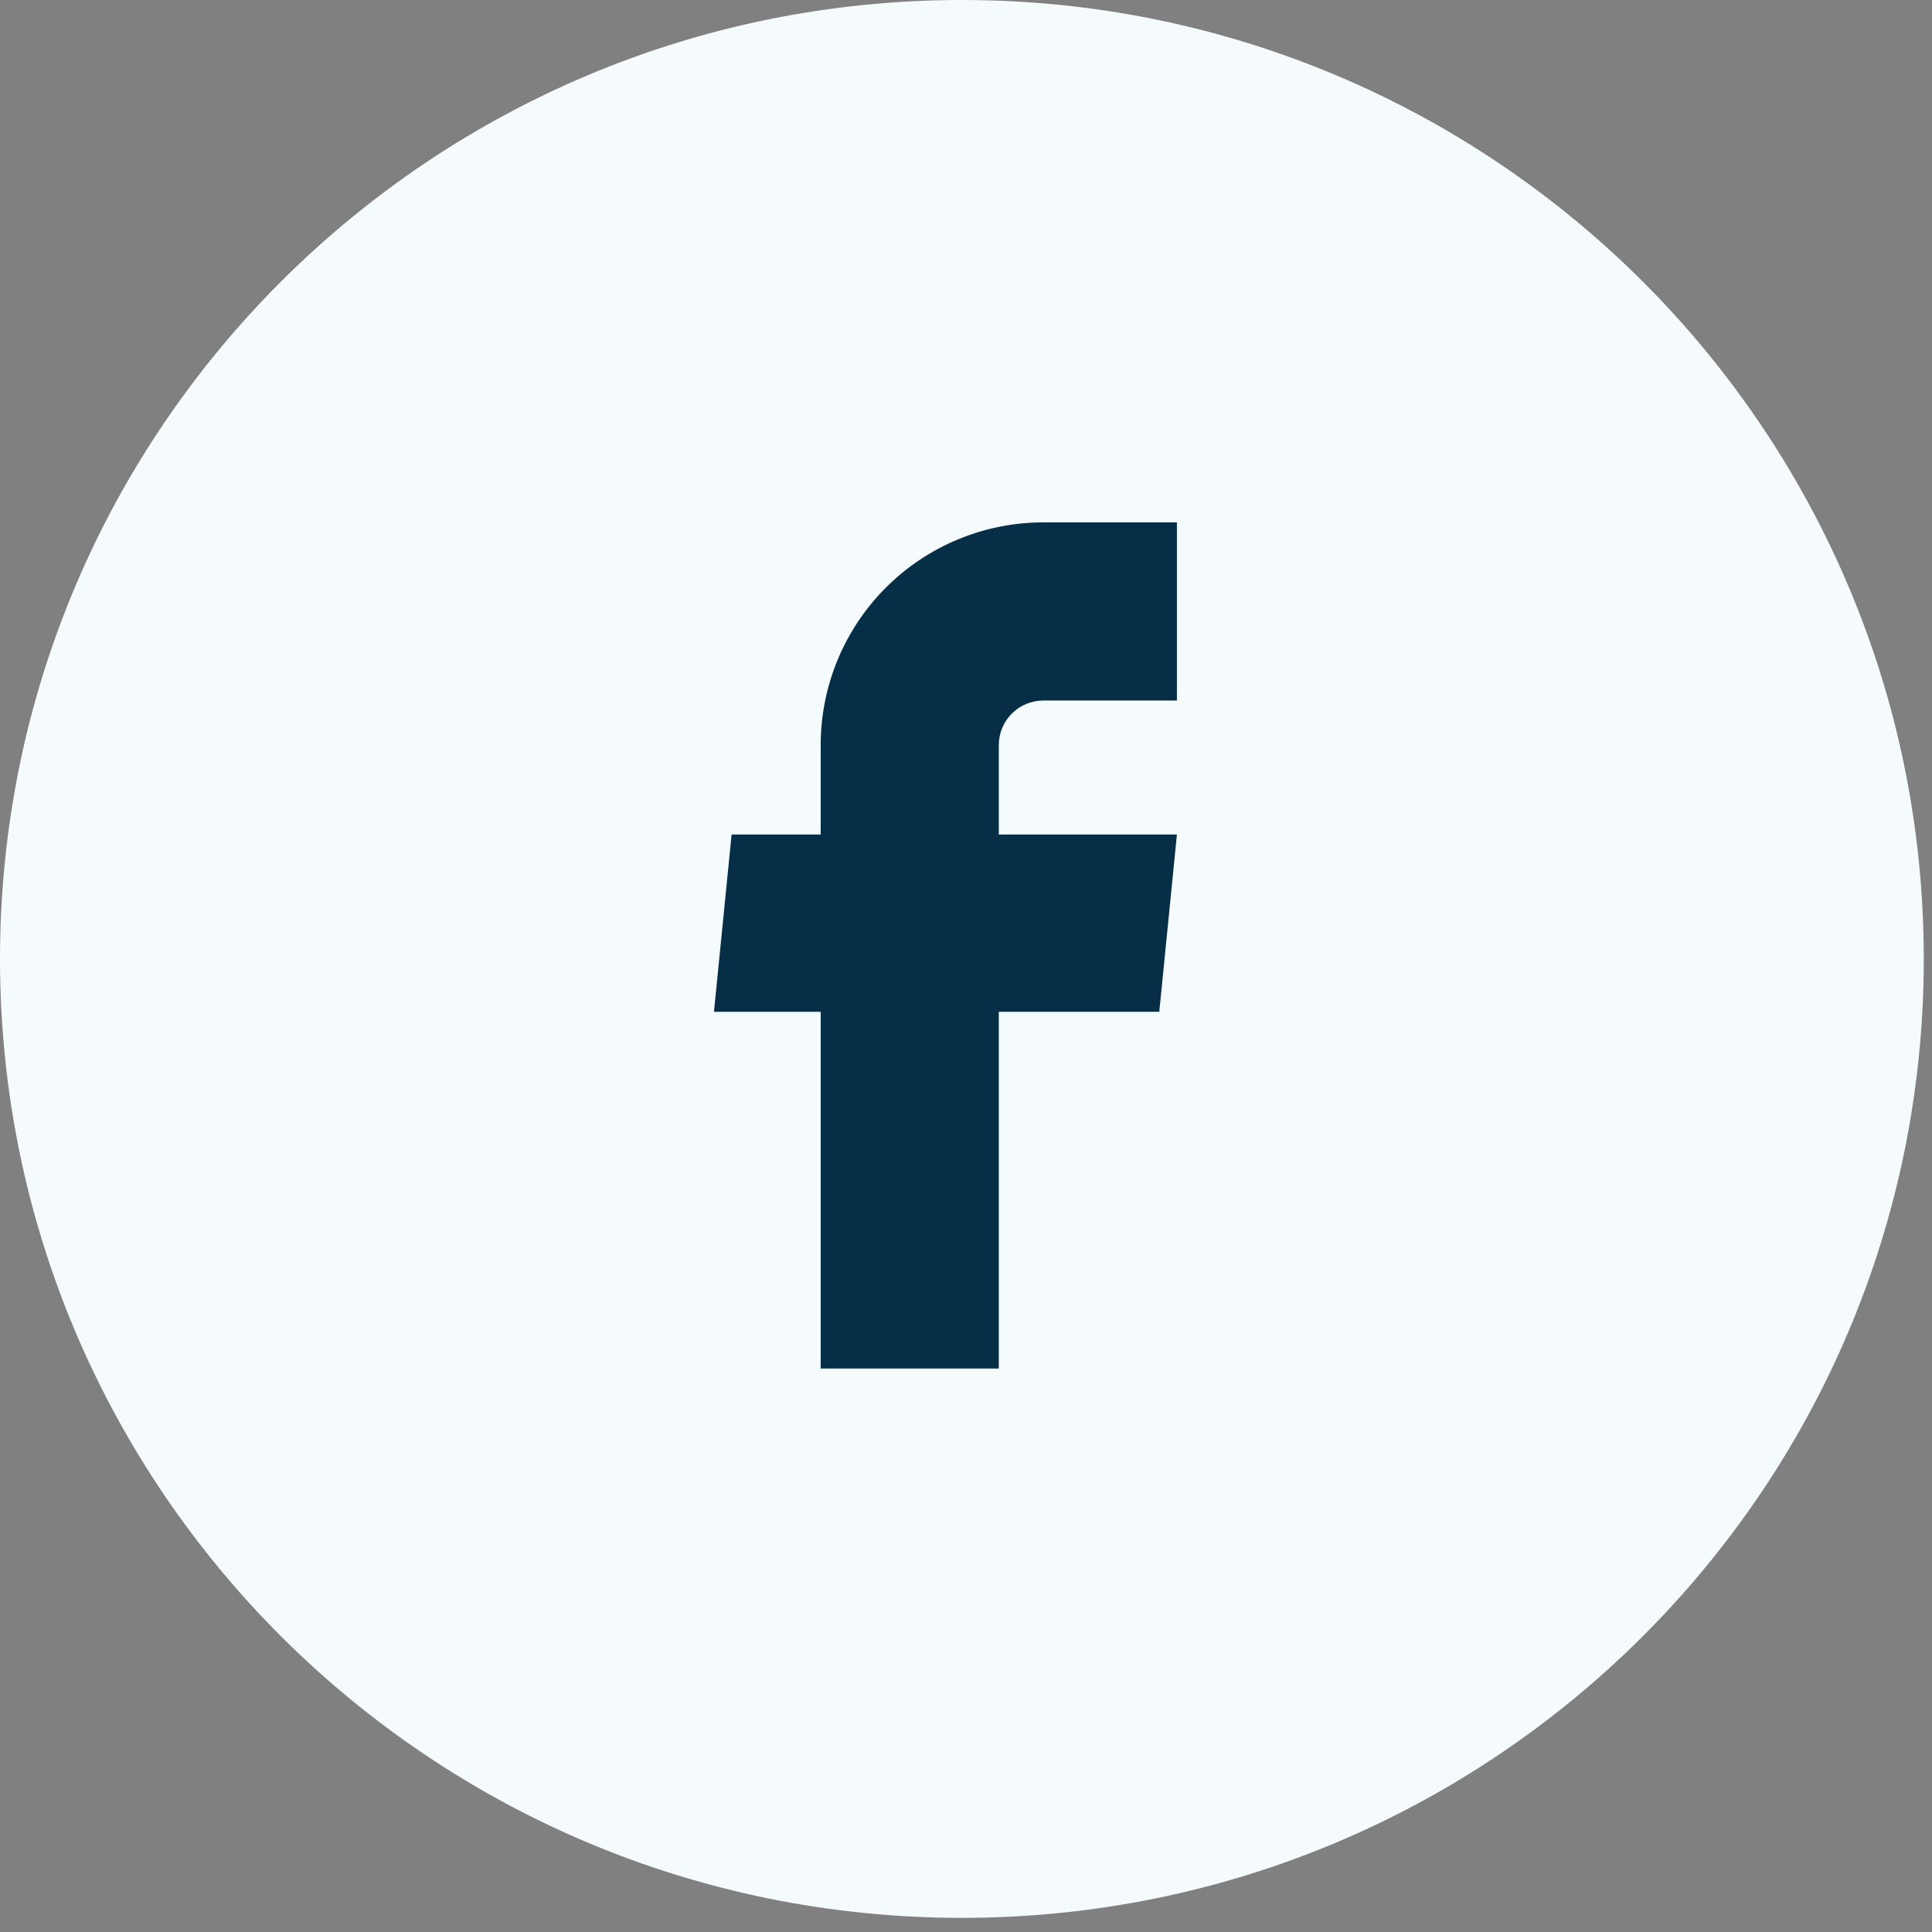 <svg width="47" height="47" viewBox="0 0 47 47" fill="none" xmlns="http://www.w3.org/2000/svg">
<rect x="0" y="0" width="47" height="47" fill="#808080" stroke="none"/>
<path d="M23.4 46.656C36.324 46.656 46.8 36.212 46.8 23.328C46.8 10.444 36.324 0 23.4 0C10.476 0 0 10.444 0 23.328C0 36.212 10.476 46.656 23.4 46.656Z" fill="#F5FAFD"/>
<path d="M19.965 33.292H24.298V24.614H28.202L28.631 20.302H24.298V18.125C24.298 17.838 24.412 17.562 24.615 17.359C24.818 17.156 25.094 17.042 25.381 17.042H28.631V12.708H25.381C23.945 12.708 22.567 13.279 21.551 14.295C20.535 15.311 19.965 16.688 19.965 18.125V20.302H17.798L17.369 24.614H19.965V33.292Z" fill="#062E47"/>
</svg>
